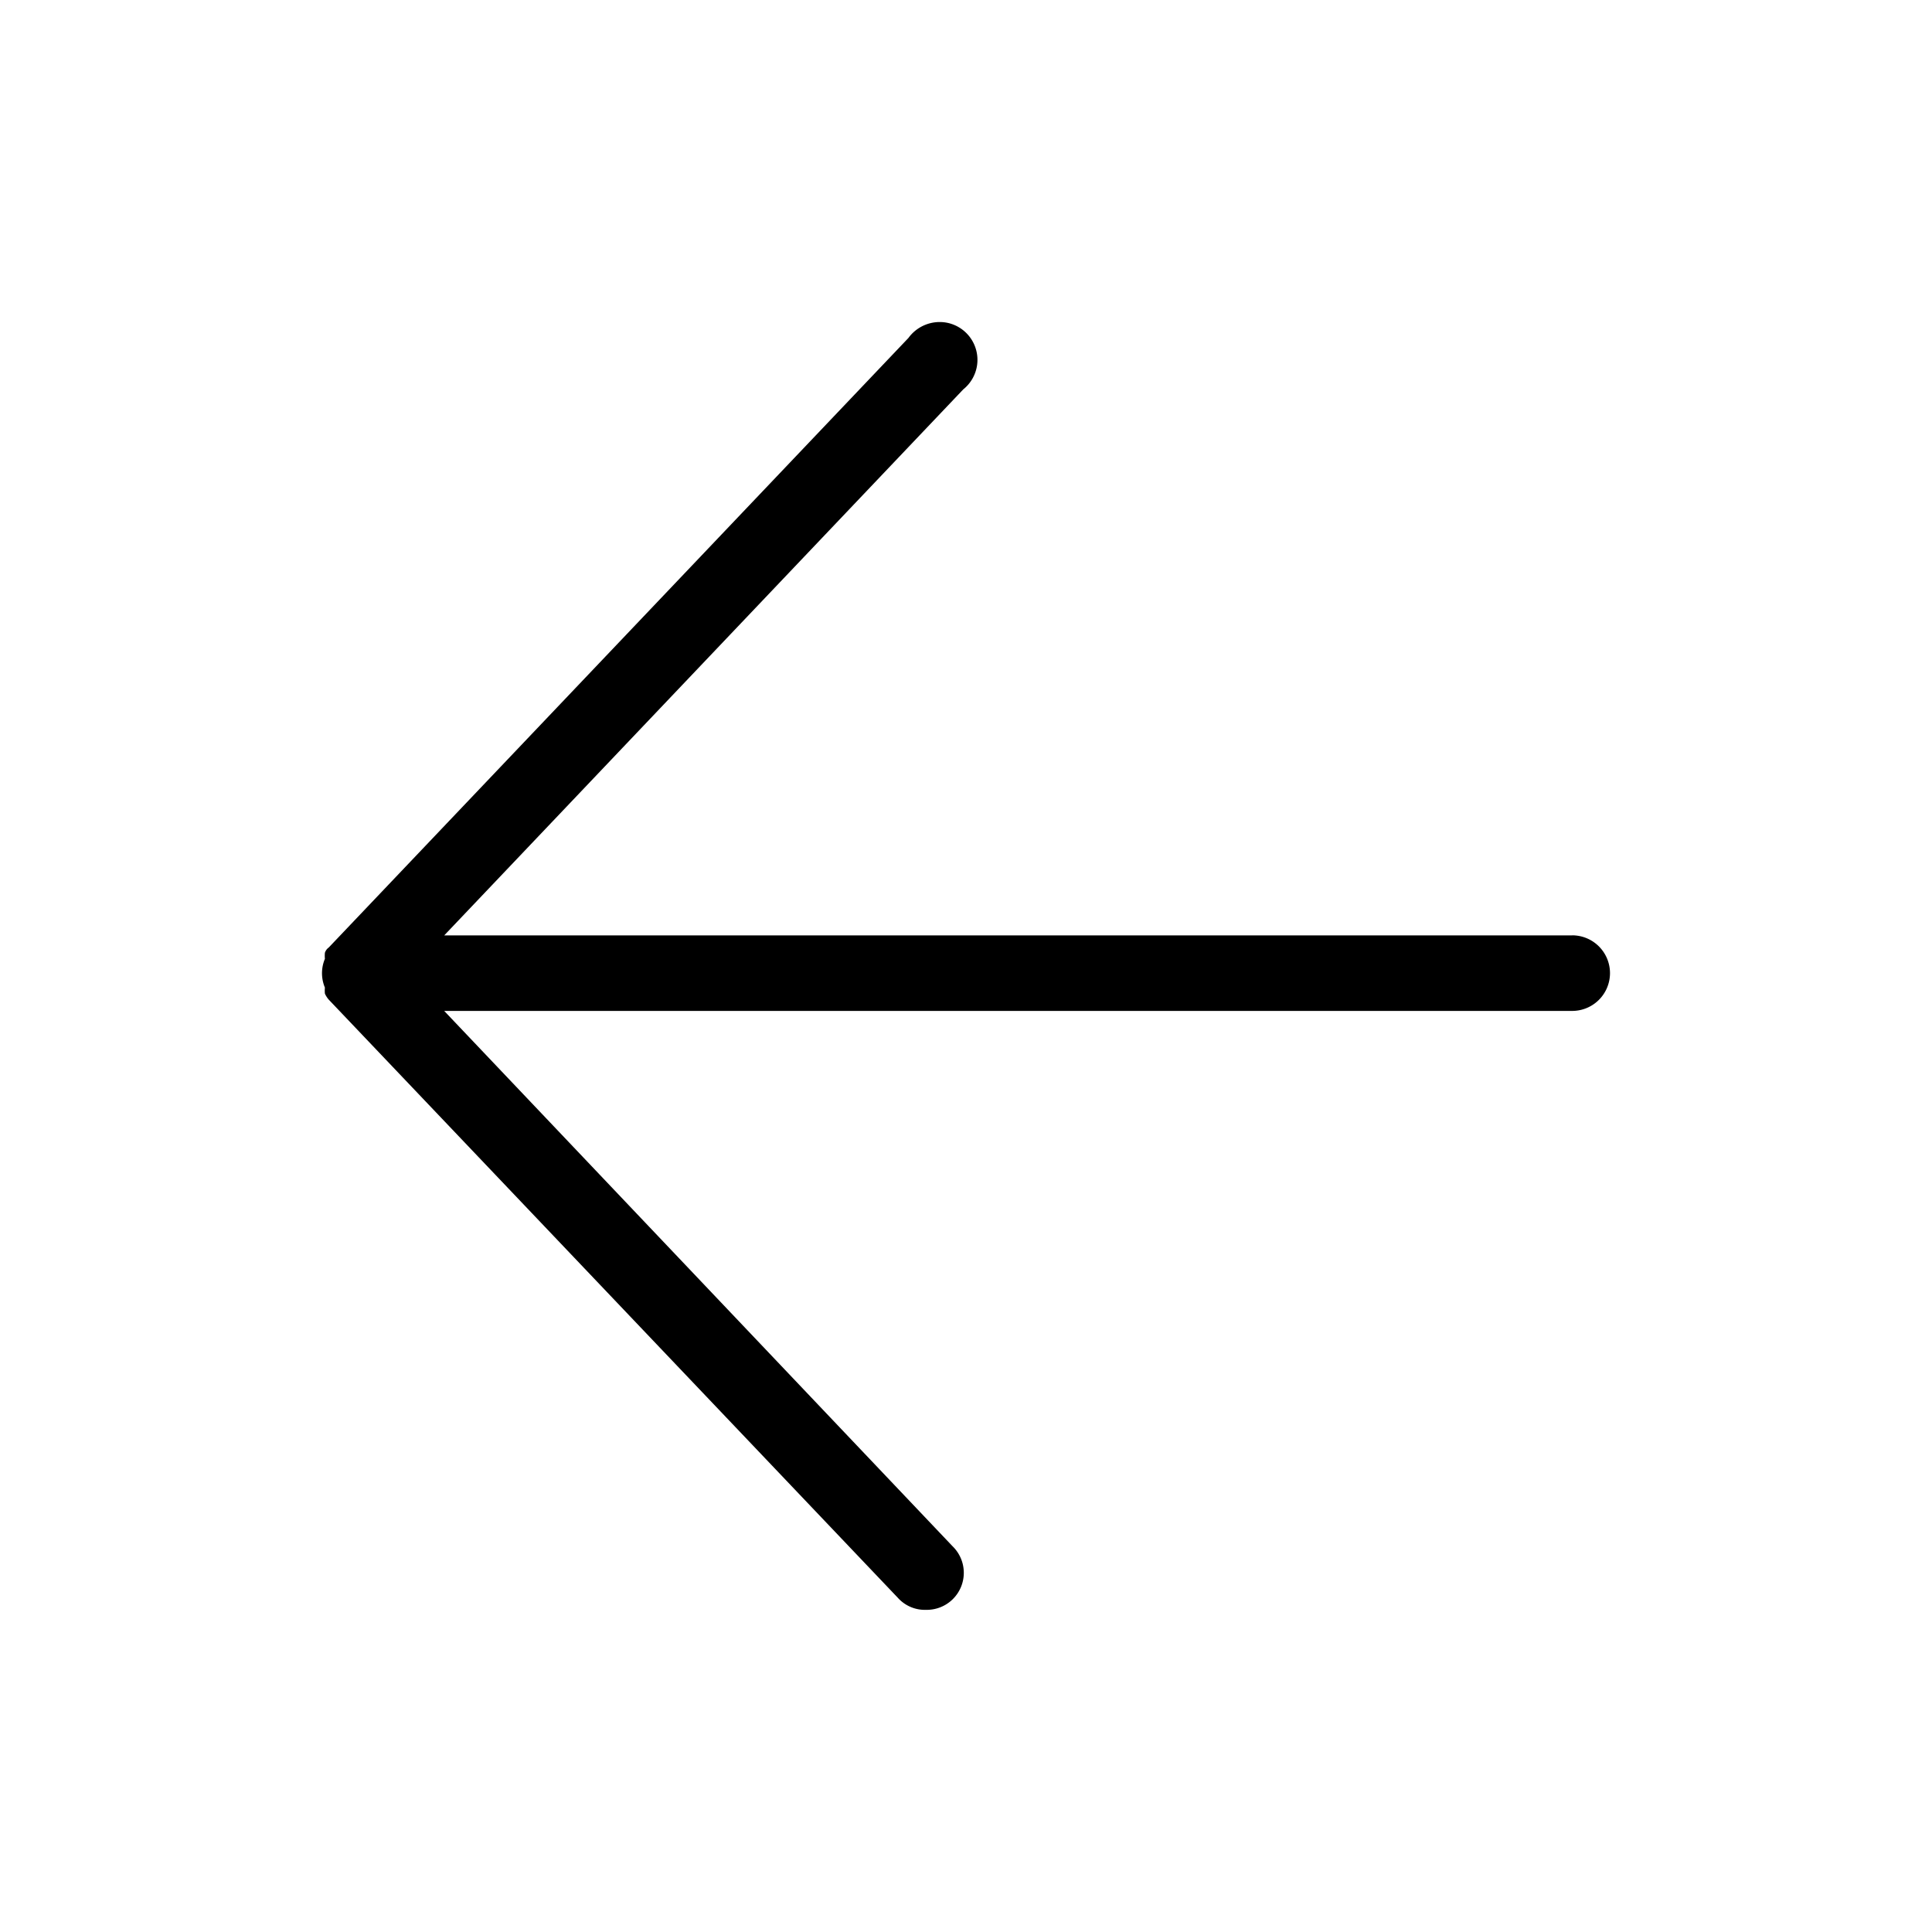 <svg xmlns="http://www.w3.org/2000/svg" width="24" height="24" fill="none"><path fill="#000" d="M19.529 11.62H5.518l6.448-6.783a.47.47 0 0 0-.208-.829.48.48 0 0 0-.473.19L4.084 11.77a.13.13 0 0 0-.048.066.4.4 0 0 0 0 .075.46.46 0 0 0 0 .357.4.4 0 0 0 0 .075.3.3 0 0 0 .048.075l7.069 7.43a.45.45 0 0 0 .35.15.46.46 0 0 0 .33-.79l-6.315-6.65h14.01a.47.47 0 0 0 .472-.47.47.47 0 0 0-.471-.469q0 .004 0 0"/></svg>